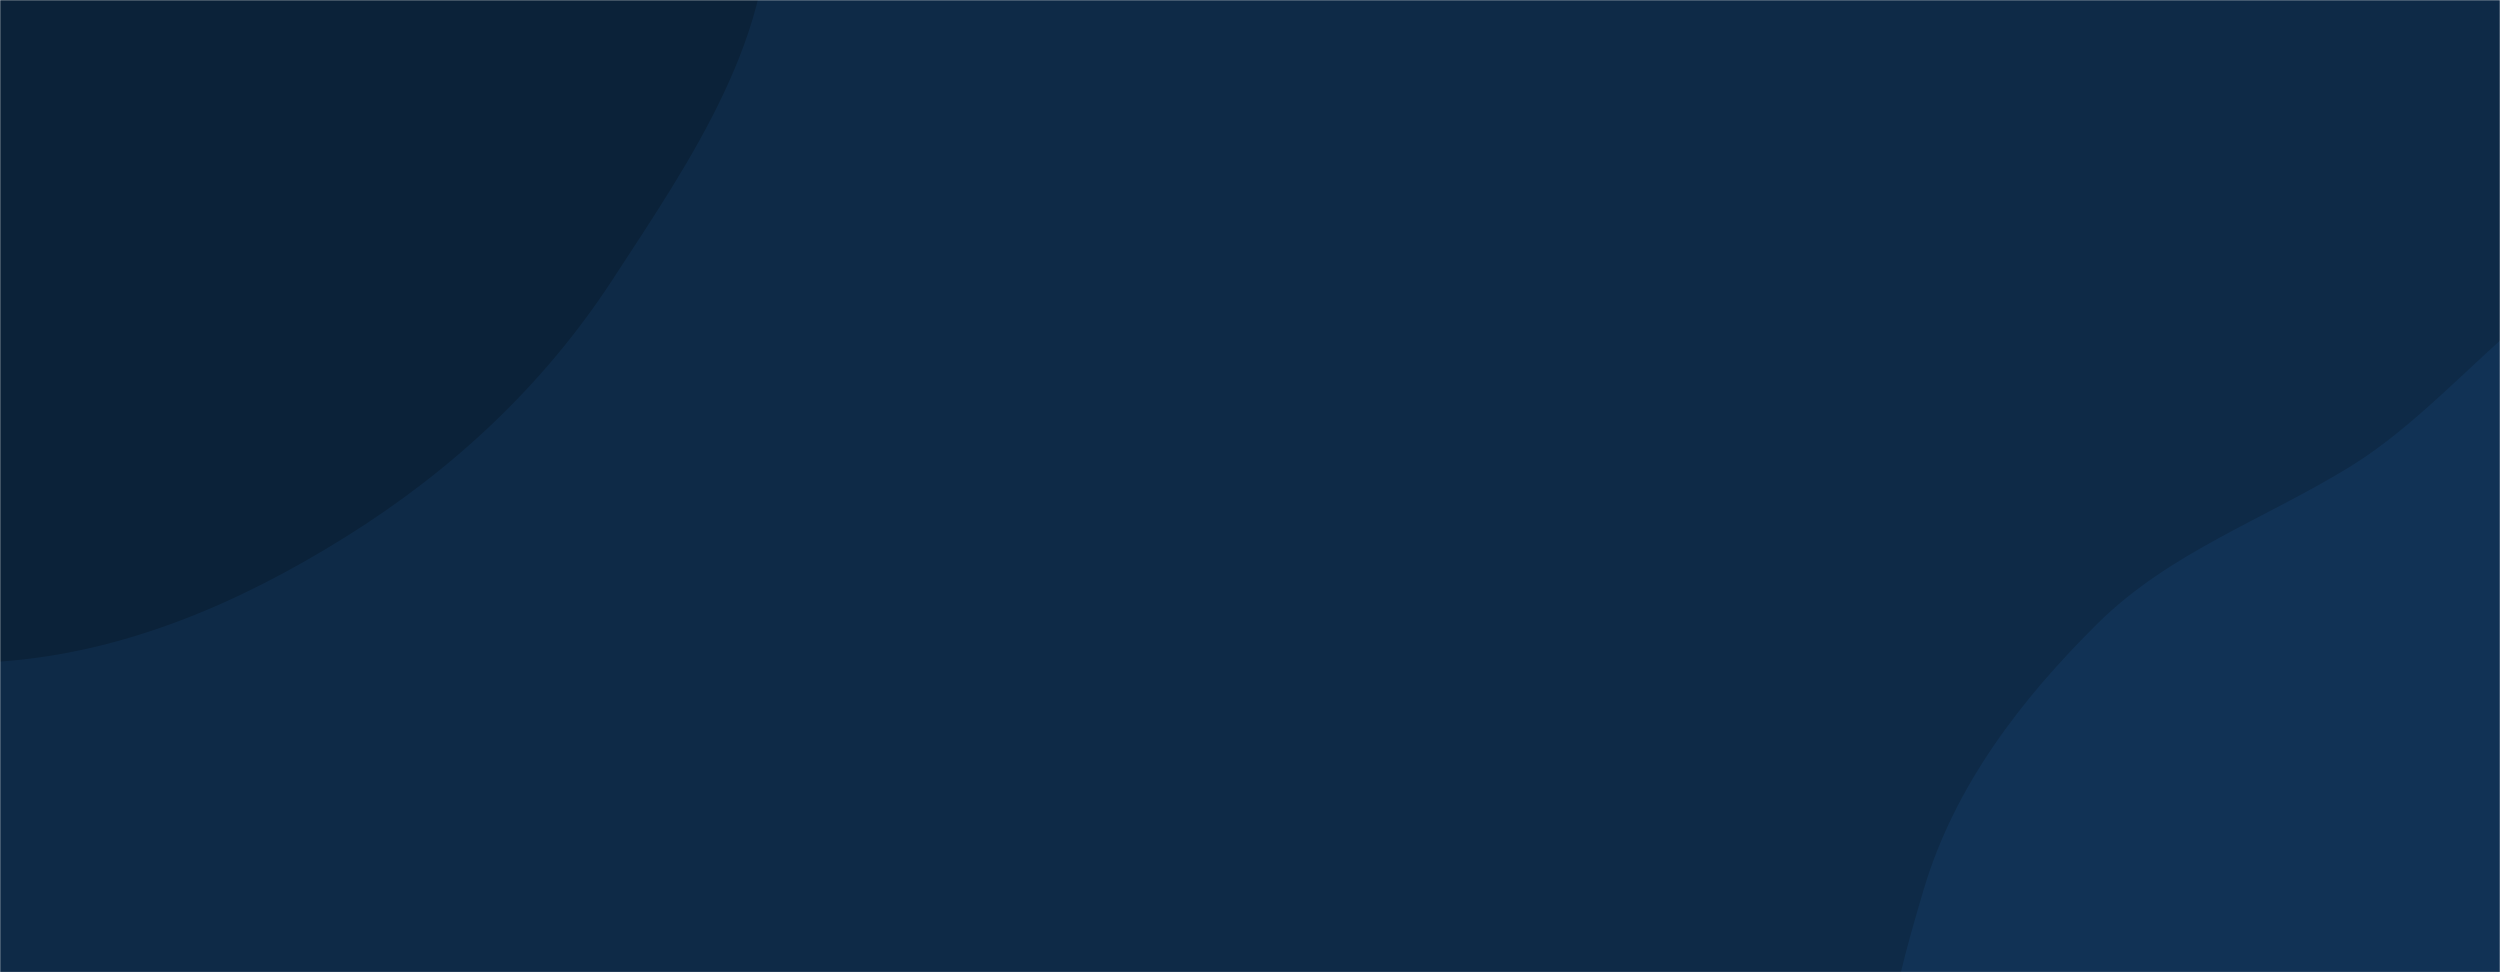 <svg xmlns="http://www.w3.org/2000/svg" version="1.1" xmlns:xlink="http://www.w3.org/1999/xlink" xmlns:svgjs="http://svgjs.com/svgjs" width="1440" height="560" preserveAspectRatio="none" viewBox="0 0 1440 560"><g mask="url(&quot;#SvgjsMask1000&quot;)" fill="none"><rect width="1440" height="560" x="0" y="0" fill="#0e2a47"></rect><path d="M0,381.079C71.73,375.963,137.821,347.454,198.844,309.407C260.557,270.93,313.062,222.027,352.797,161.117C397.747,92.214,448.965,18.414,442.162,-63.573C435.26,-146.759,385.767,-227.569,316.663,-274.39C252.021,-318.187,161.784,-274.782,88.938,-302.895C5.34,-335.157,-42.813,-461.194,-131.334,-447.283C-216.274,-433.935,-227.271,-310.679,-282.244,-244.566C-335.683,-180.298,-426.601,-145.013,-449.509,-64.63C-473.139,18.287,-447.492,109.983,-404.599,184.774C-363.603,256.257,-292.087,303.163,-217.948,339.134C-150.01,372.096,-75.321,386.451,0,381.079" fill="#0b2239"></path><path d="M1440 1005.05C1520.418 1020.815 1580.567 930.26 1648.416 884.302 1714.425 839.59 1796.715 810.496 1832.443 739.223 1868.55 667.194 1860.427 580.404 1839.797 502.518 1820.578 429.958 1766.054 376.596 1720.575 316.88 1671.746 252.766 1643.322 150.224 1563.43 139.636 1480.626 128.662 1425.418 224.437 1354.362 268.345 1304.561 299.119 1249.795 317.949 1208.201 359.145 1163.975 402.948 1125.857 452.623 1108.076 512.276 1088.445 578.136 1068.425 654.437 1102.375 714.188 1136.173 773.672 1226.39 767.076 1278.223 811.73 1343.2 867.707 1355.838 988.551 1440 1005.05" fill="#113255"></path></g><defs><mask id="SvgjsMask1000"><rect width="1440" height="560" fill="#ffffff"></rect></mask></defs></svg>